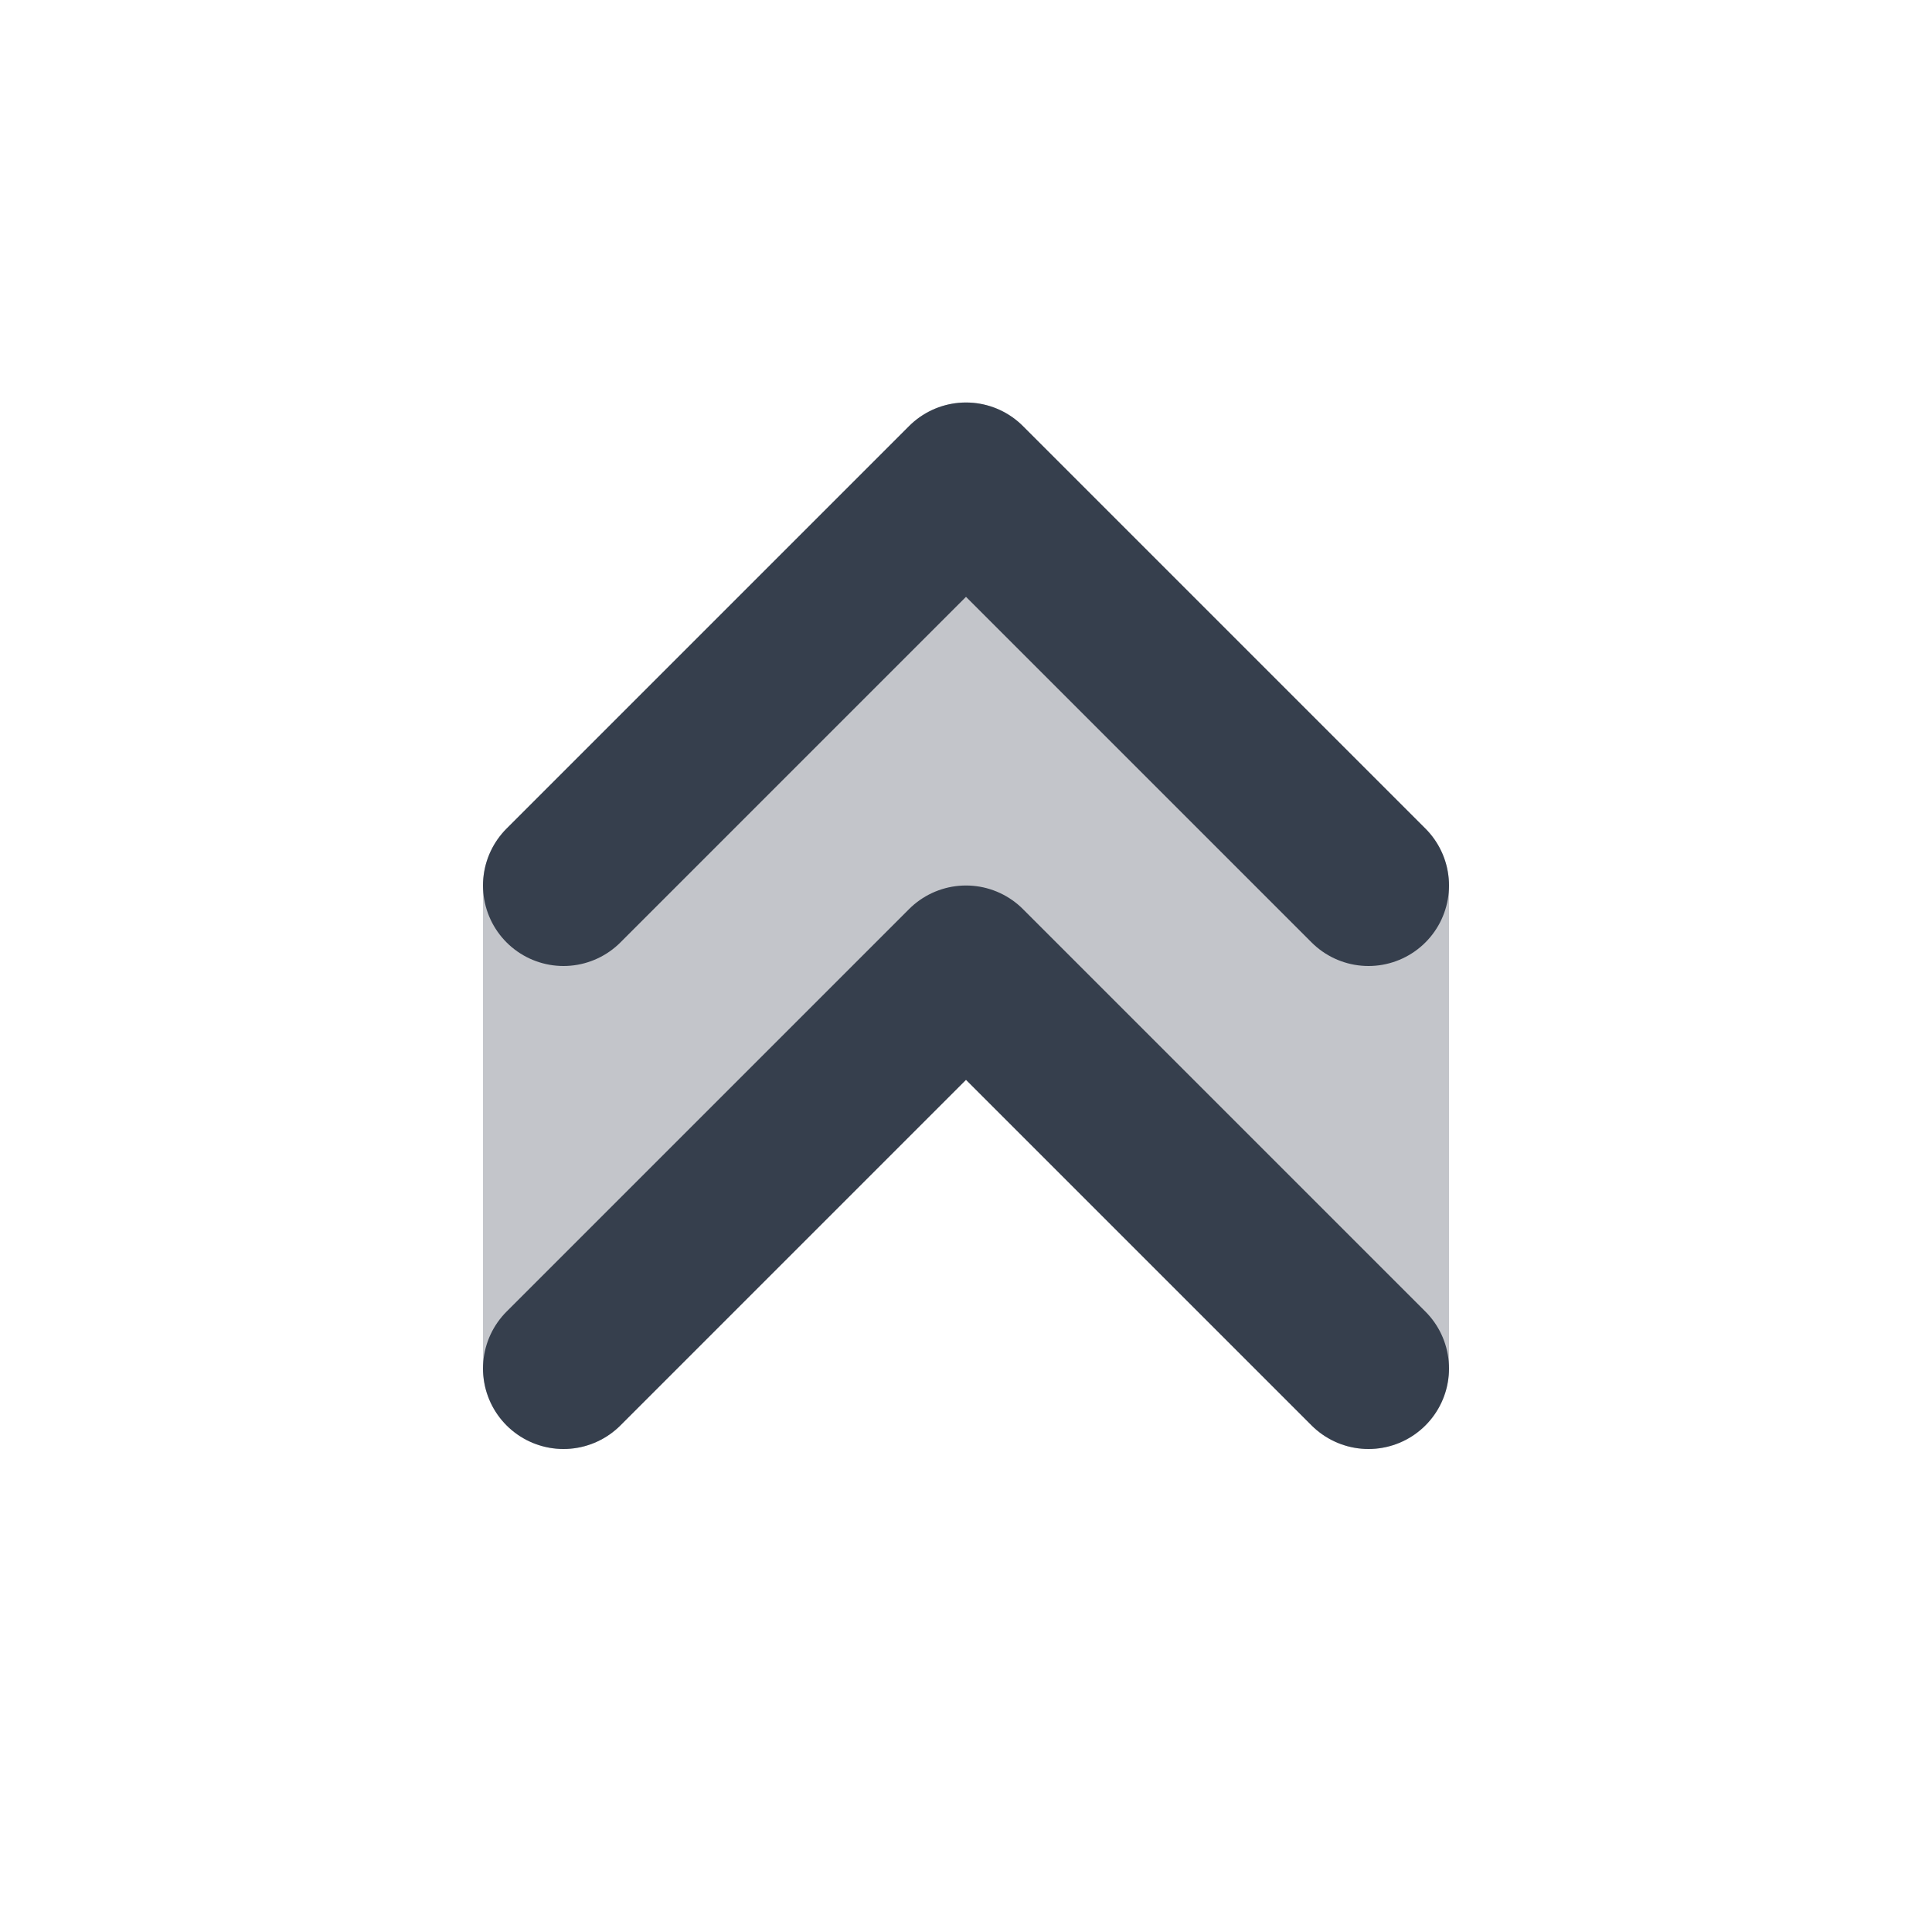 <svg width="24" height="24" viewBox="0 0 24 24" fill="none" xmlns="http://www.w3.org/2000/svg">
    <path opacity="0.3" fill-rule="evenodd" clip-rule="evenodd" d="M12 5C12.265 5 12.52 5.105 12.707 5.293L17.707 10.293C17.895 10.48 18 10.735 18 11V17C18 17.404 17.756 17.769 17.383 17.924C17.009 18.079 16.579 17.993 16.293 17.707L12 13.414L7.707 17.707C7.421 17.993 6.991 18.079 6.617 17.924C6.244 17.769 6 17.404 6 17V11C6 10.735 6.105 10.48 6.293 10.293L11.293 5.293C11.48 5.105 11.735 5 12 5Z" fill="#363F4D"/>
    <path d="M17 17L12 12L7 17M17 11L12 6L7 11" stroke="#363F4D" stroke-width="2" stroke-linecap="round" stroke-linejoin="round"/>
</svg>
